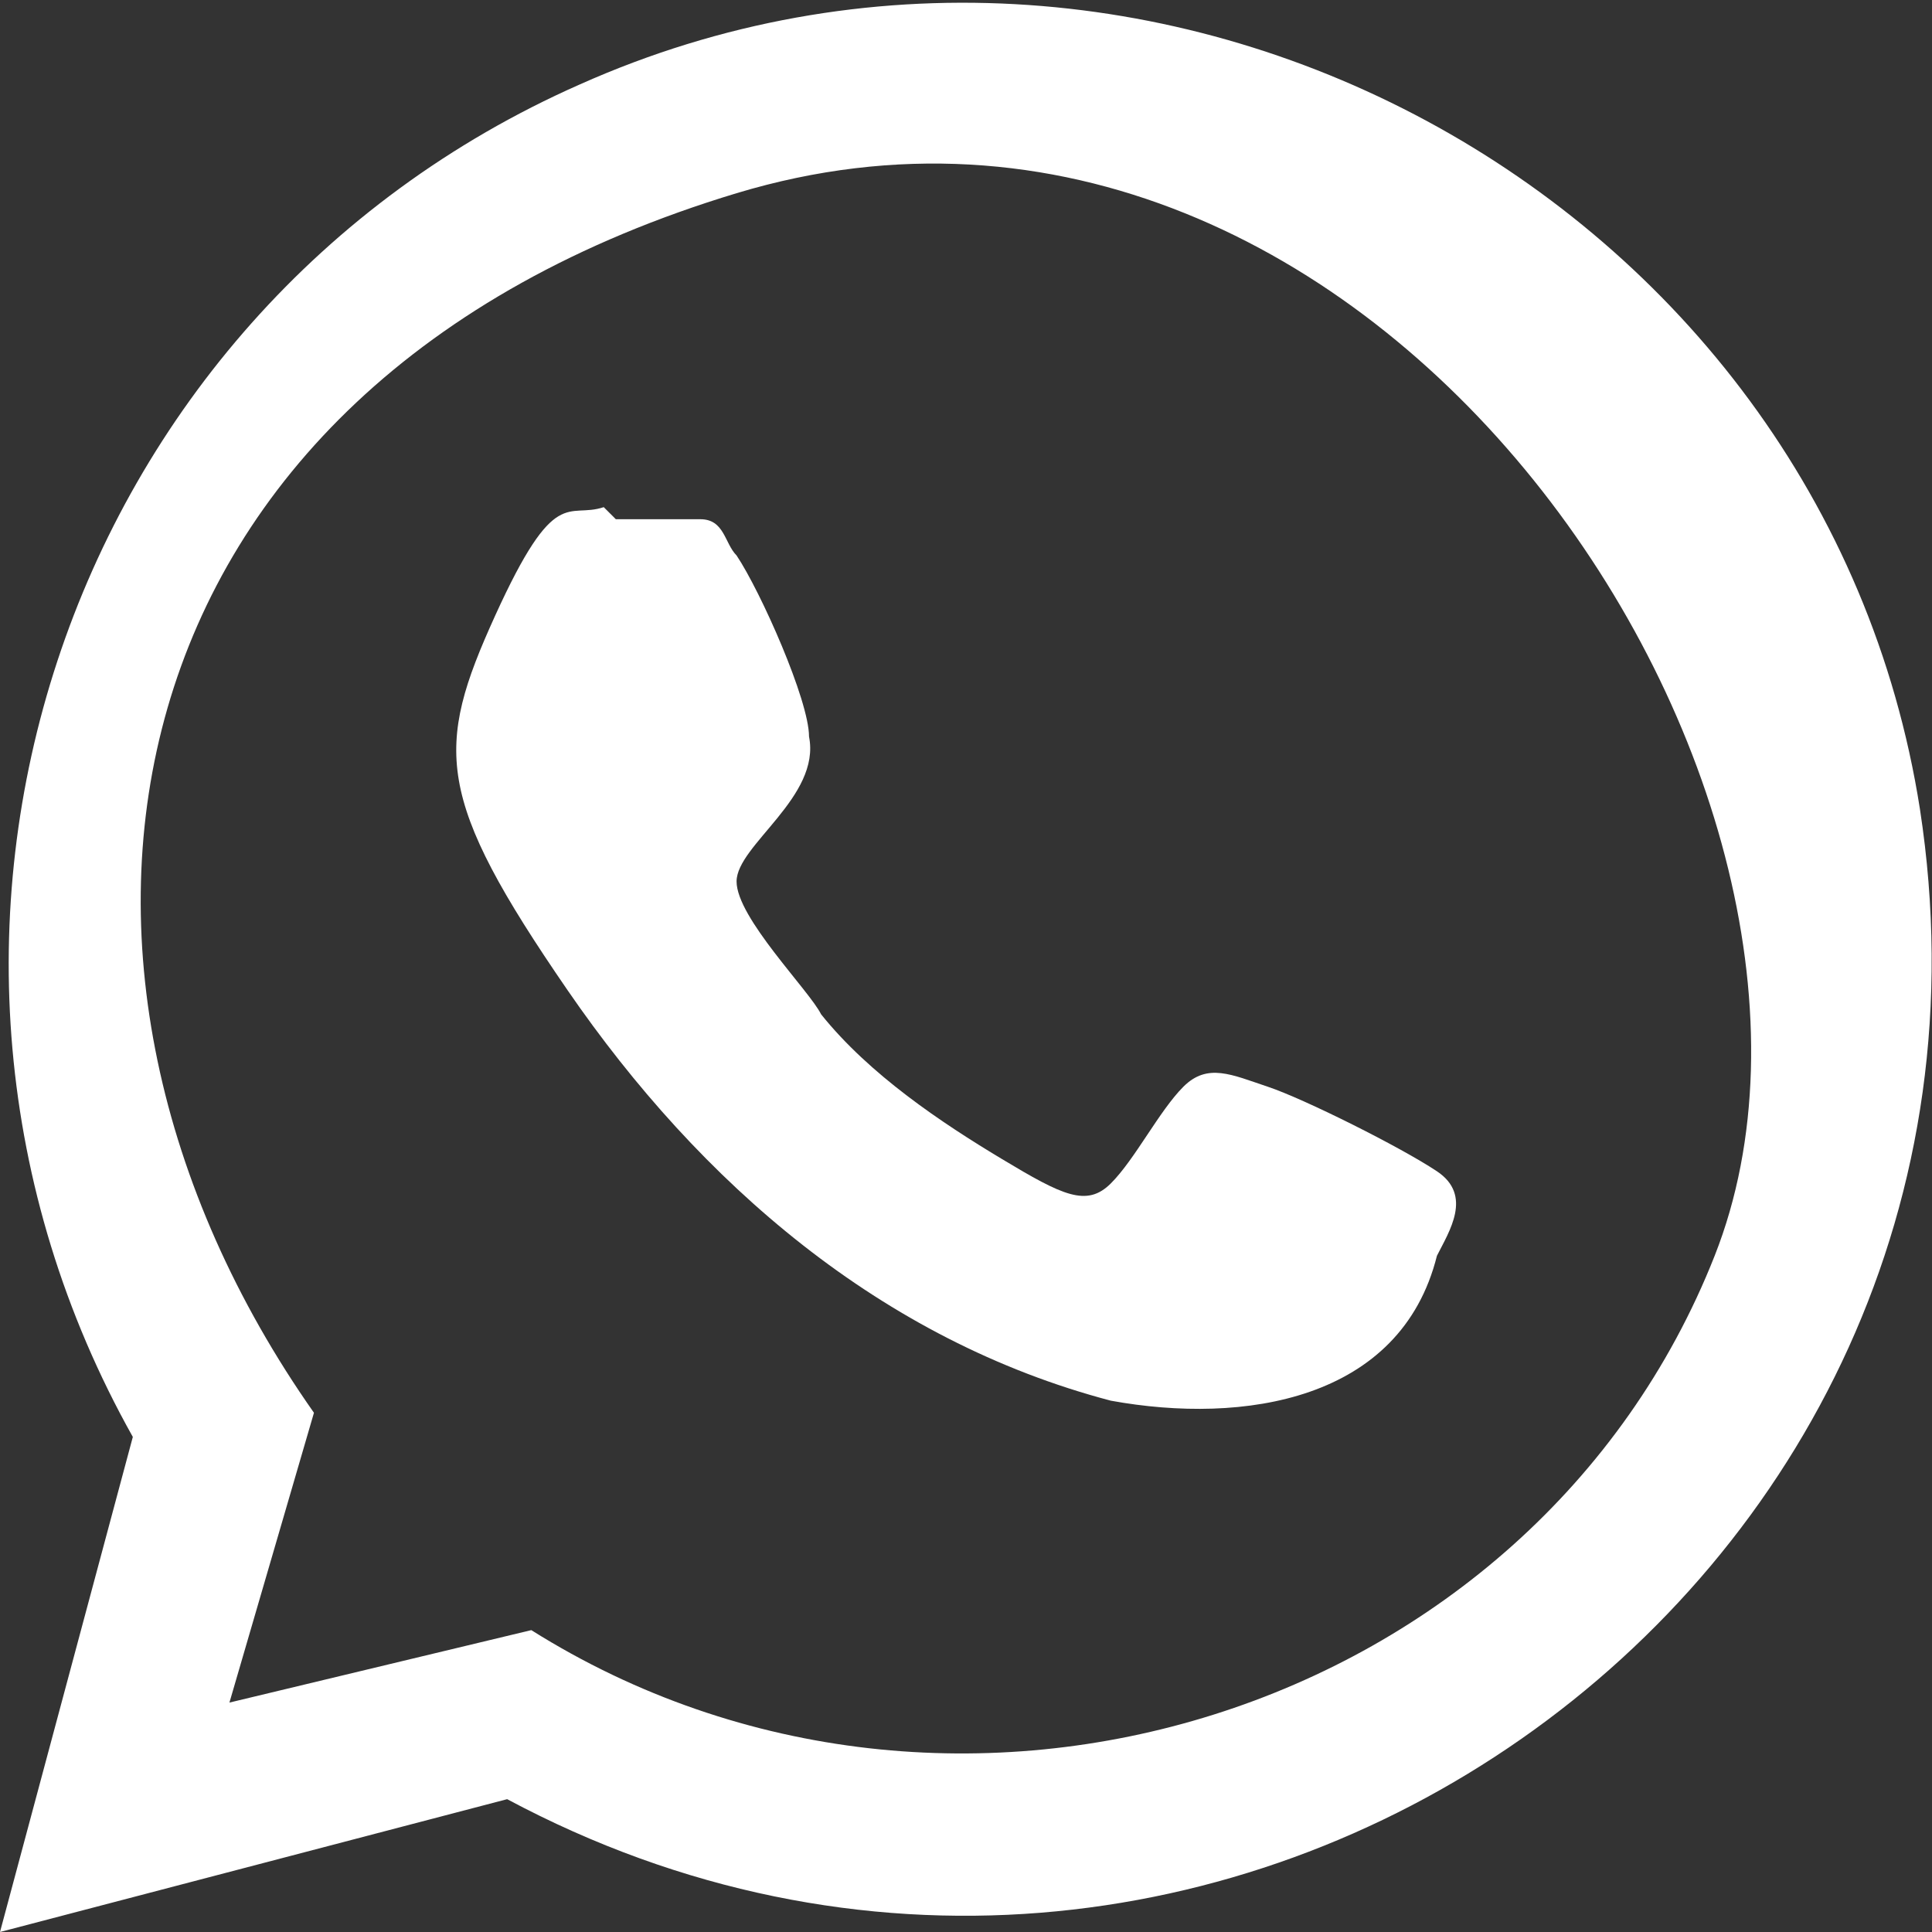 <?xml version="1.0" encoding="UTF-8"?>
<svg id="Layer_1" xmlns="http://www.w3.org/2000/svg" version="1.1" viewBox="0 0 16 16">
  <rect x="0" y="0" width="16" height="16" fill="#333333" stroke="none"/>
  <!-- Generator: Adobe Illustrator 29.3.1, SVG Export Plug-In . SVG Version: 2.1.0 Build 151)  -->
  <defs>
    <style>
      .st0 {
        fill: #fff;
      }
    </style>
  </defs>
  <path class="st0" d="M0,16l1.1-4.1C-1.2,7.8.5,2.6,4.8.7c4.7-2.1,10.3.9,11.1,6,1,6.5-5.9,11.3-11.7,8.2L0,16ZM1.9,14.1l2.5-.6c3.5,2.2,8.3.7,9.8-3.1S11.4,0,6.1,1.6,0,8,2.6,11.7l-.7,2.4Z"/>
  <path class="st0" d="M5.1,4.3c.1,0,.5,0,.7,0s.2.2.3.3c.2.3.6,1.2.6,1.5.1.5-.6.9-.6,1.2s.6.9.7,1.1c.4.5,1,.9,1.5,1.2s.7.4.9.2.4-.6.6-.8.4-.1.7,0,1.1.5,1.4.7.1.5,0,.7c-.3,1.2-1.6,1.4-2.7,1.2-1.9-.5-3.4-1.8-4.5-3.4s-1.1-2-.6-3.1.6-.8.9-.9Z"/>
</svg>